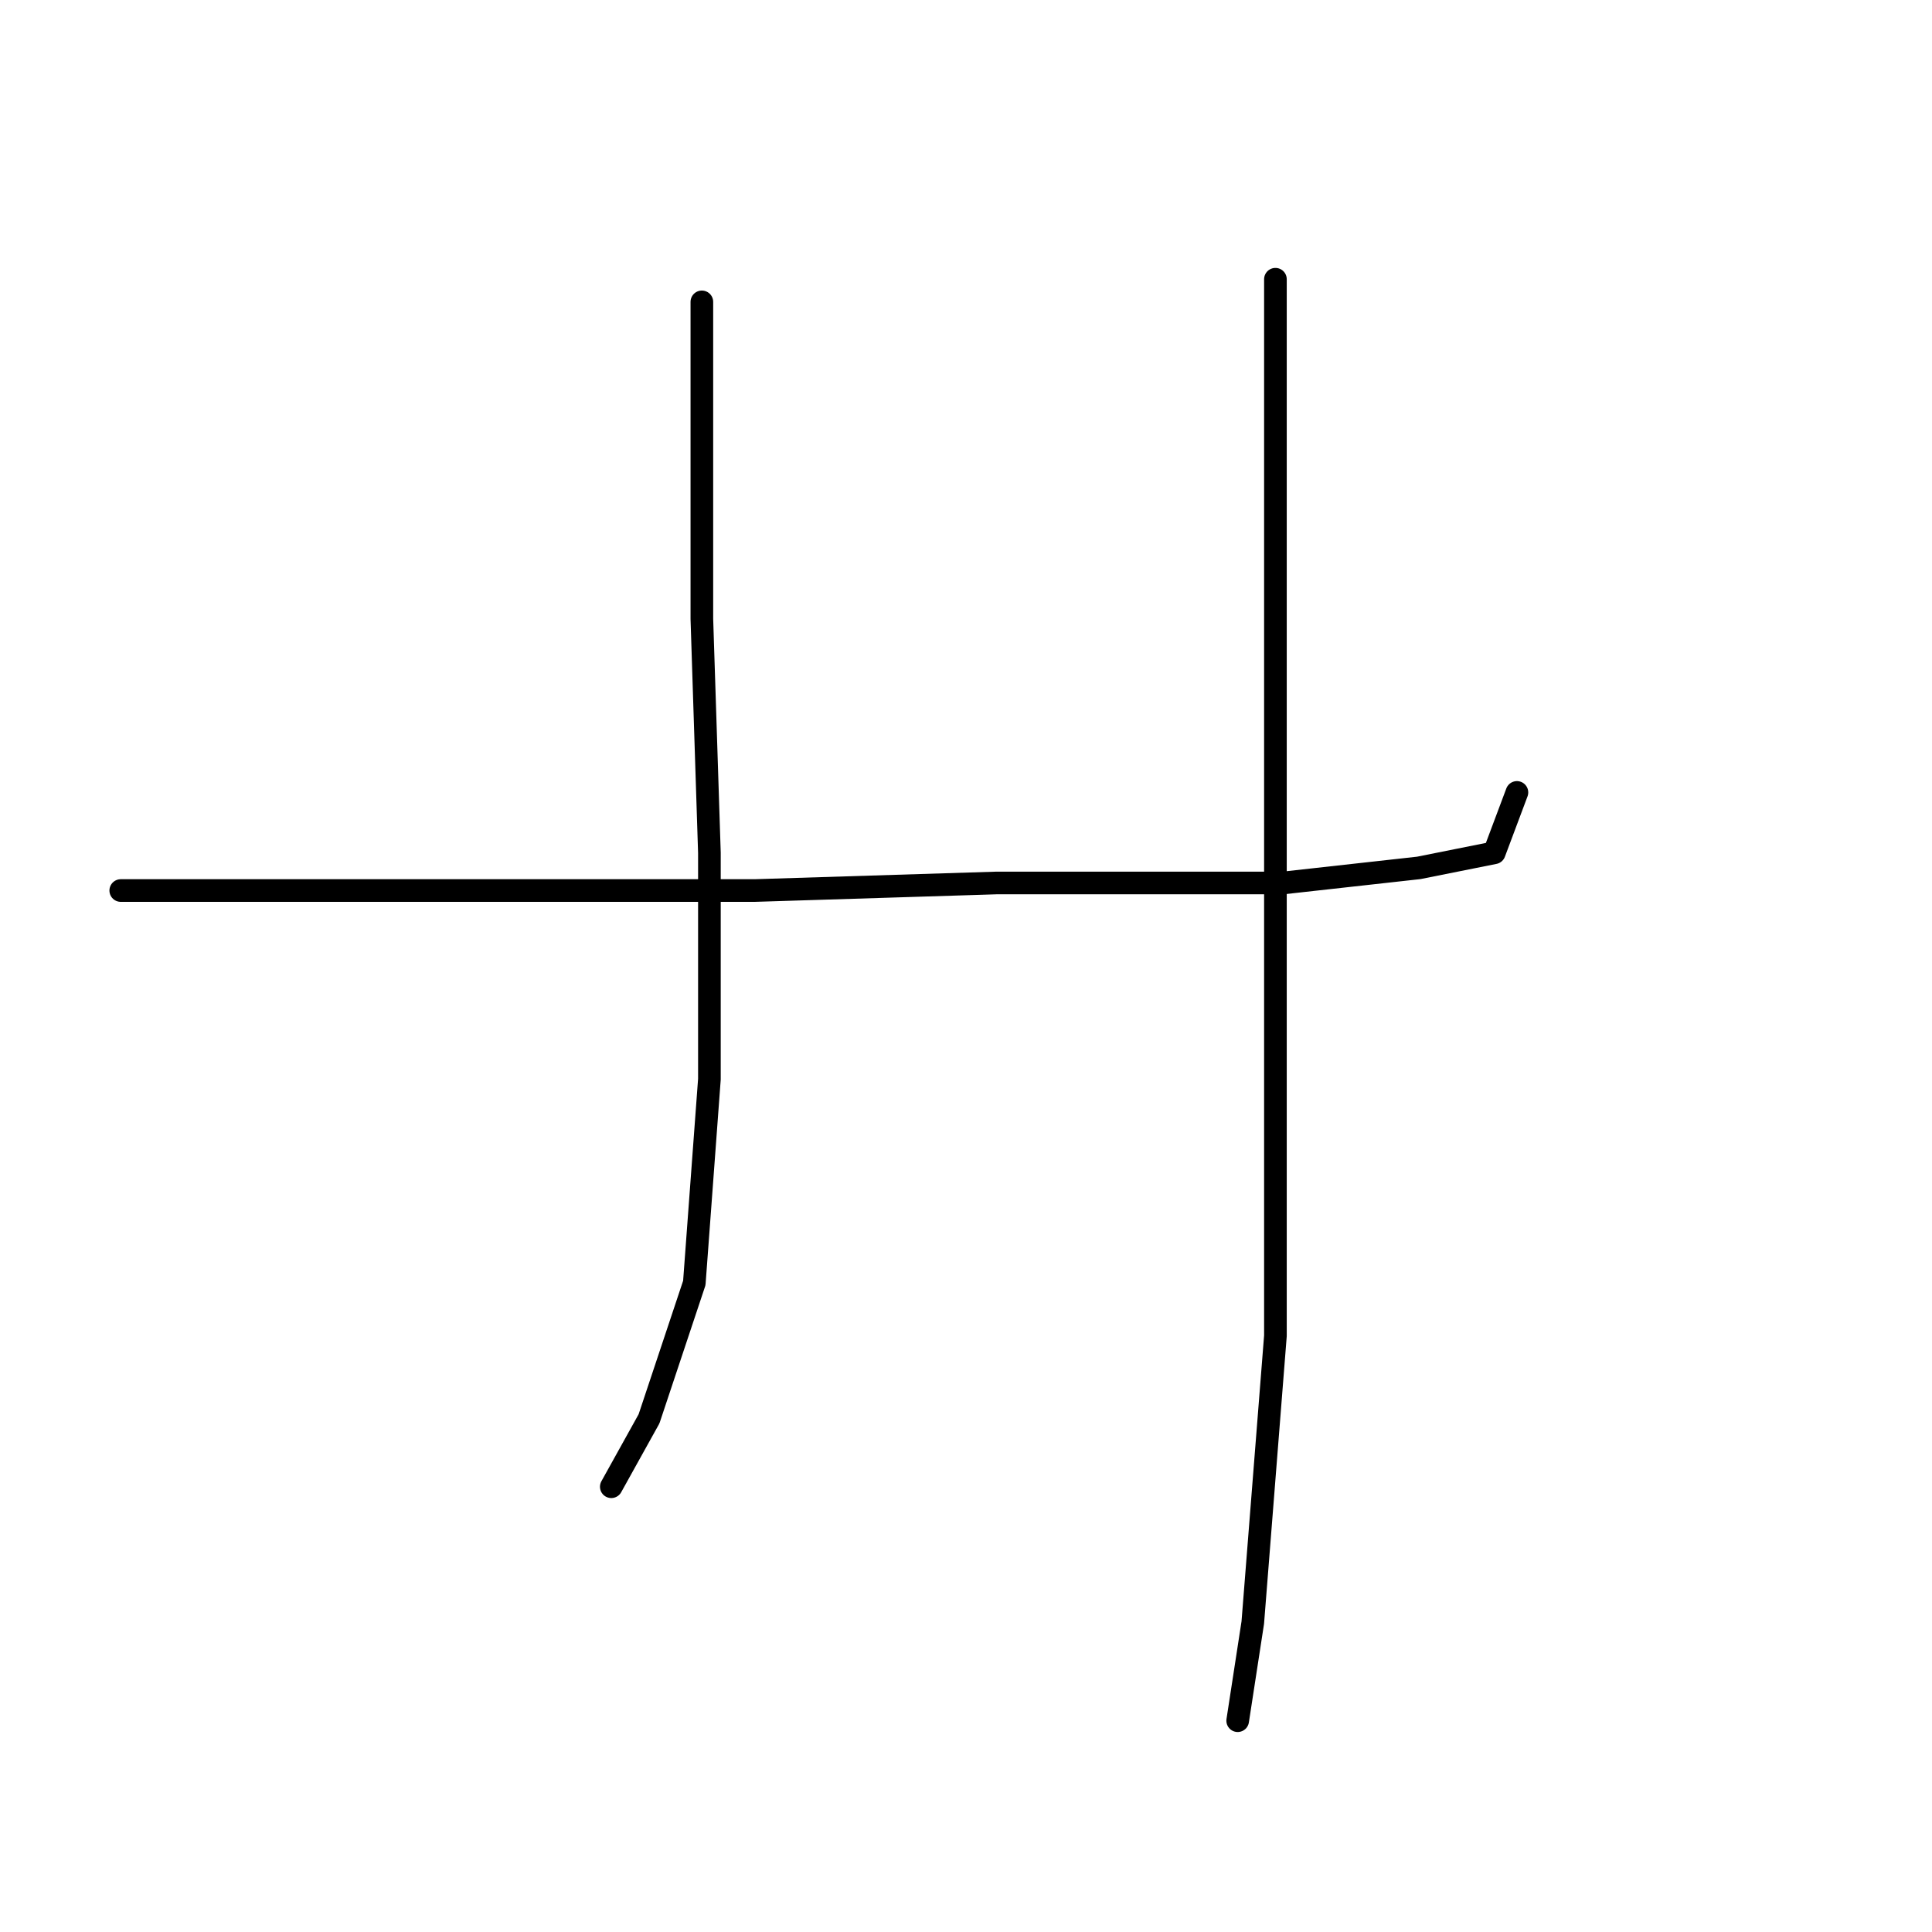 <?xml version="1.0" standalone="no"?>
    <svg width="256" height="256" xmlns="http://www.w3.org/2000/svg" version="1.1">
    <polyline stroke="black" stroke-width="3" stroke-linecap="round" fill="transparent" stroke-linejoin="round" points="93 40 93 61 93 82 94 113 94 143 92 170 86 188 81 197 81 197 " />
        <polyline stroke="black" stroke-width="3" stroke-linecap="round" fill="transparent" stroke-linejoin="round" points="16 118 58 118 100 118 132 117 158 117 170 117 188 115 198 113 201 105 201 105 " />
        <polyline stroke="black" stroke-width="3" stroke-linecap="round" fill="transparent" stroke-linejoin="round" points="169 37 169 68 169 99 169 139 169 177 166 215 164 228 164 228 " />
        </svg>